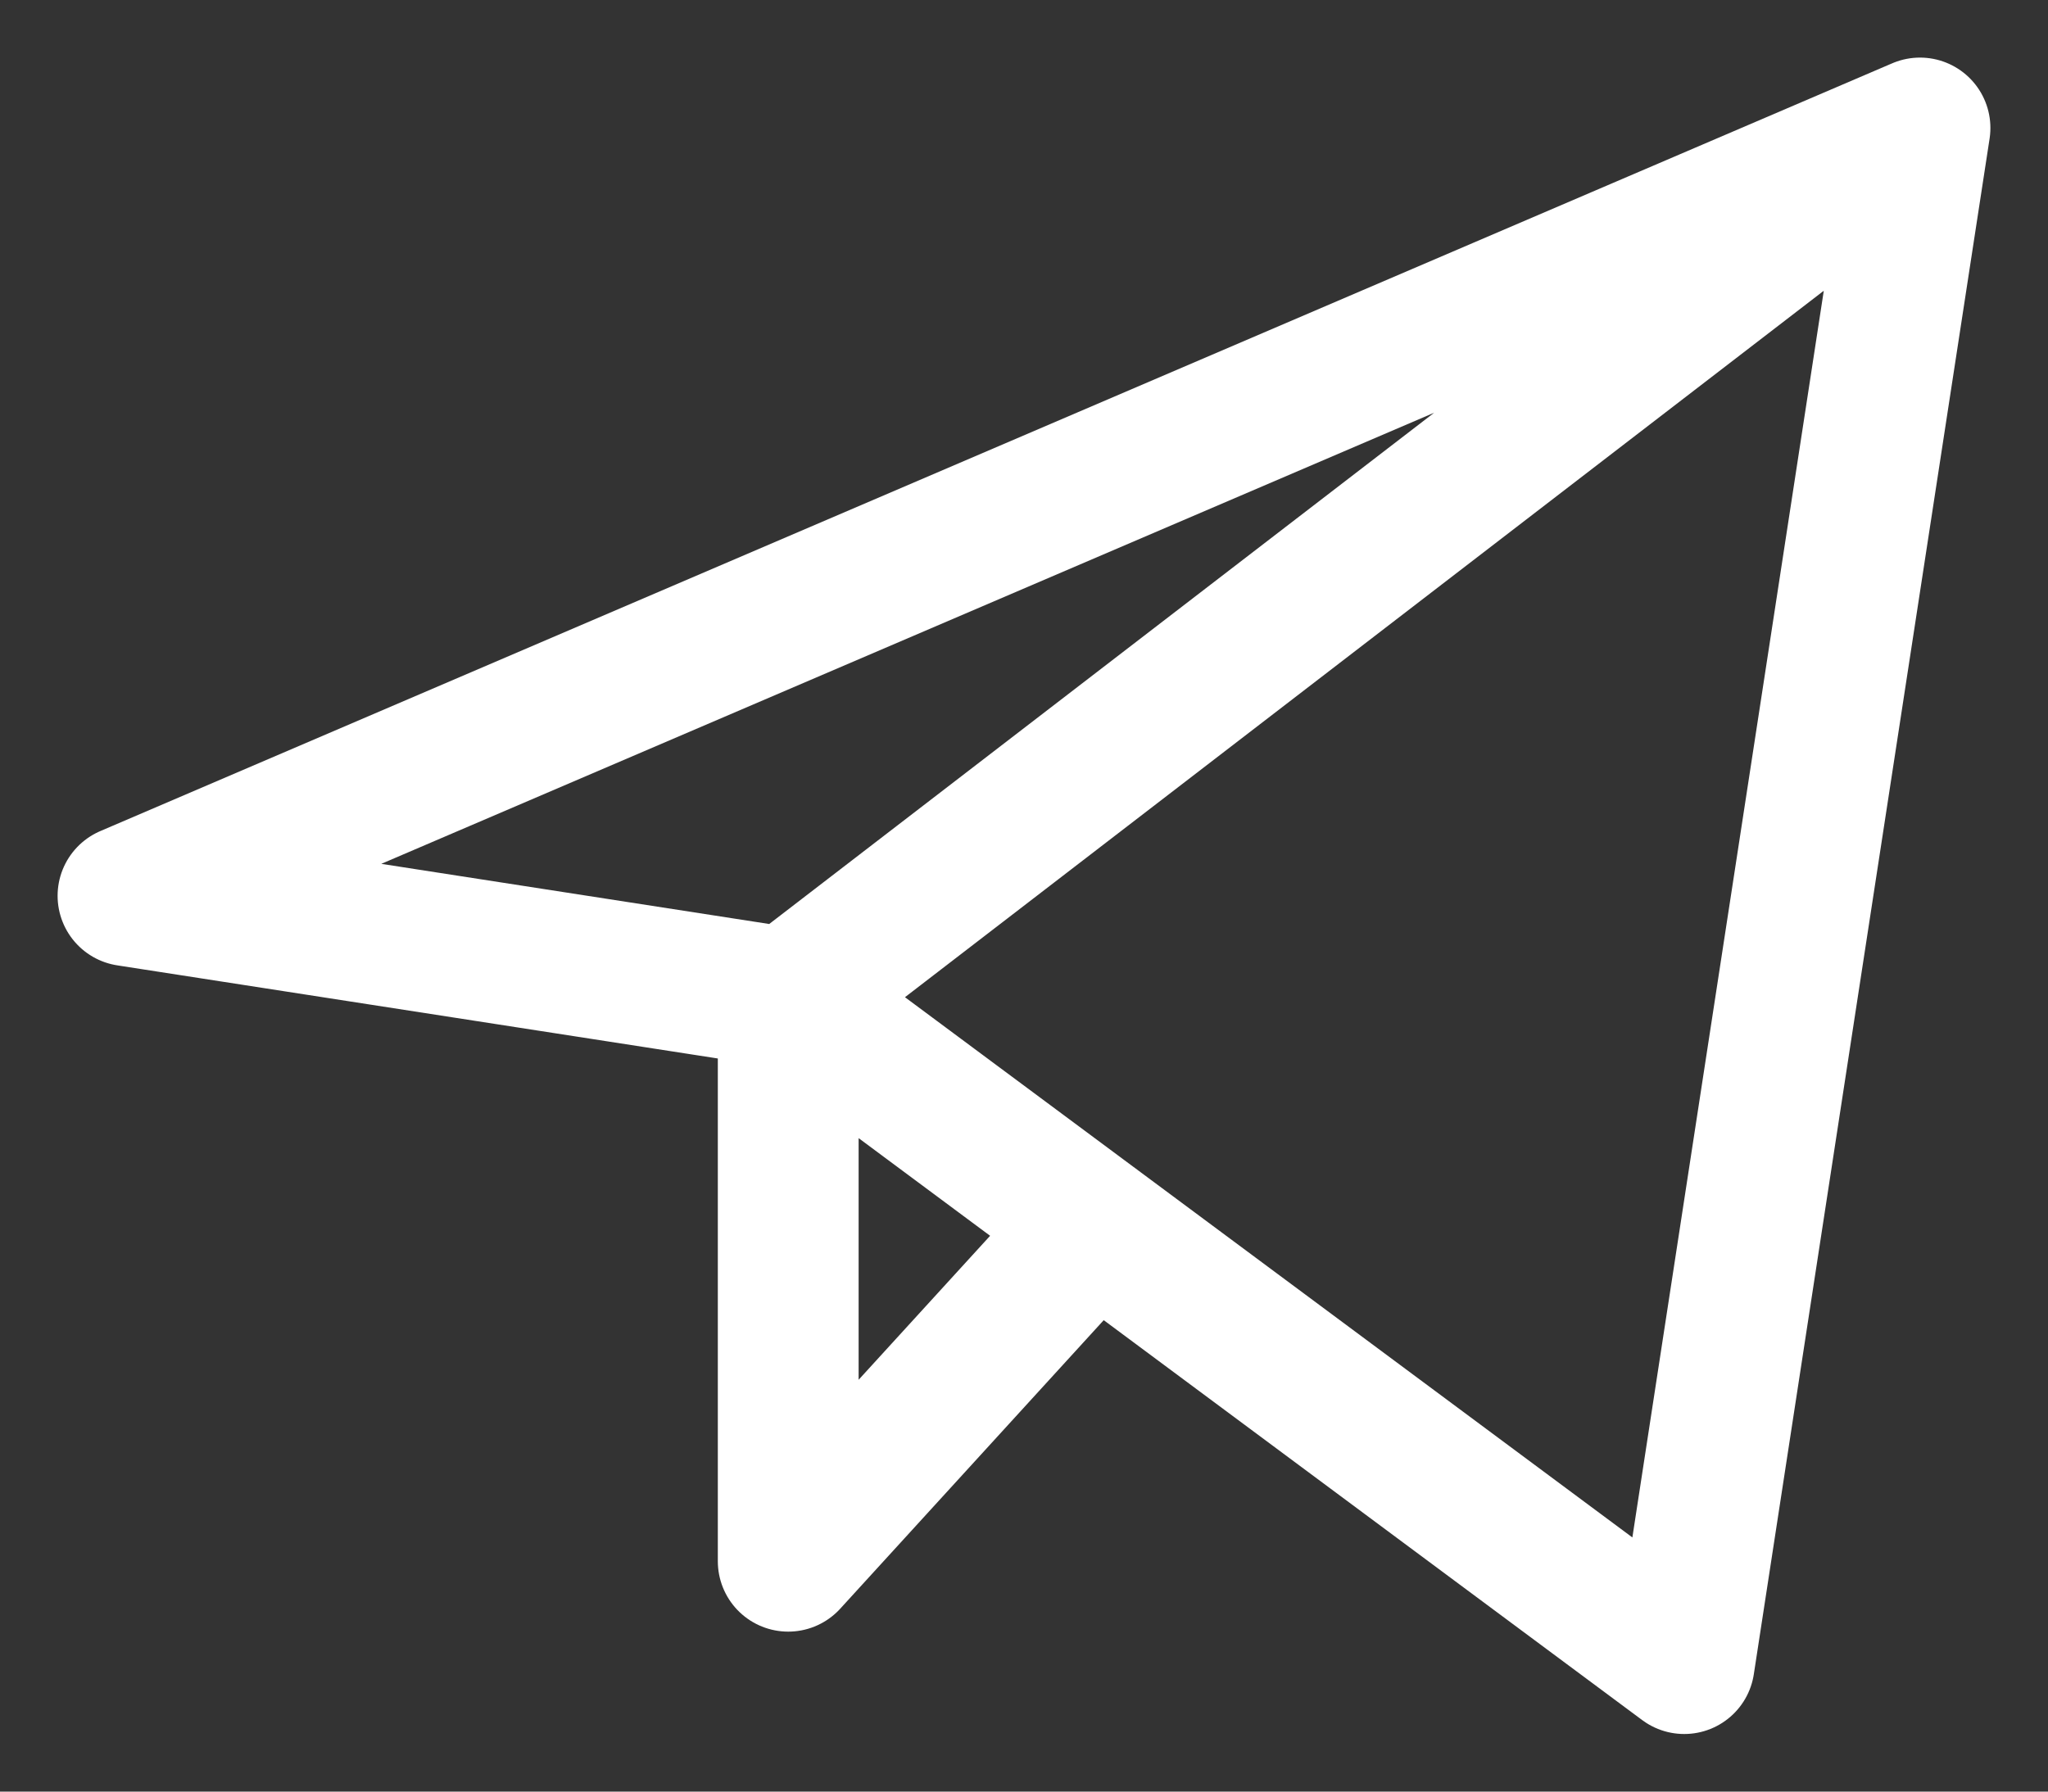 <svg width="16" height="14" viewBox="0 0 16 14" fill="none" xmlns="http://www.w3.org/2000/svg">
<rect x="0" y="0" width="16" height="14" fill="#333333" stroke="none"/>
<path d="M15 1L1 7L6.158 7.8M15 1L13.158 13L6.158 7.8M15 1L6.158 7.8M6.158 7.8V12.2L8.552 9.578" stroke="white" stroke-width="1.1" stroke-linecap="round" stroke-linejoin="round"/>
</svg>
